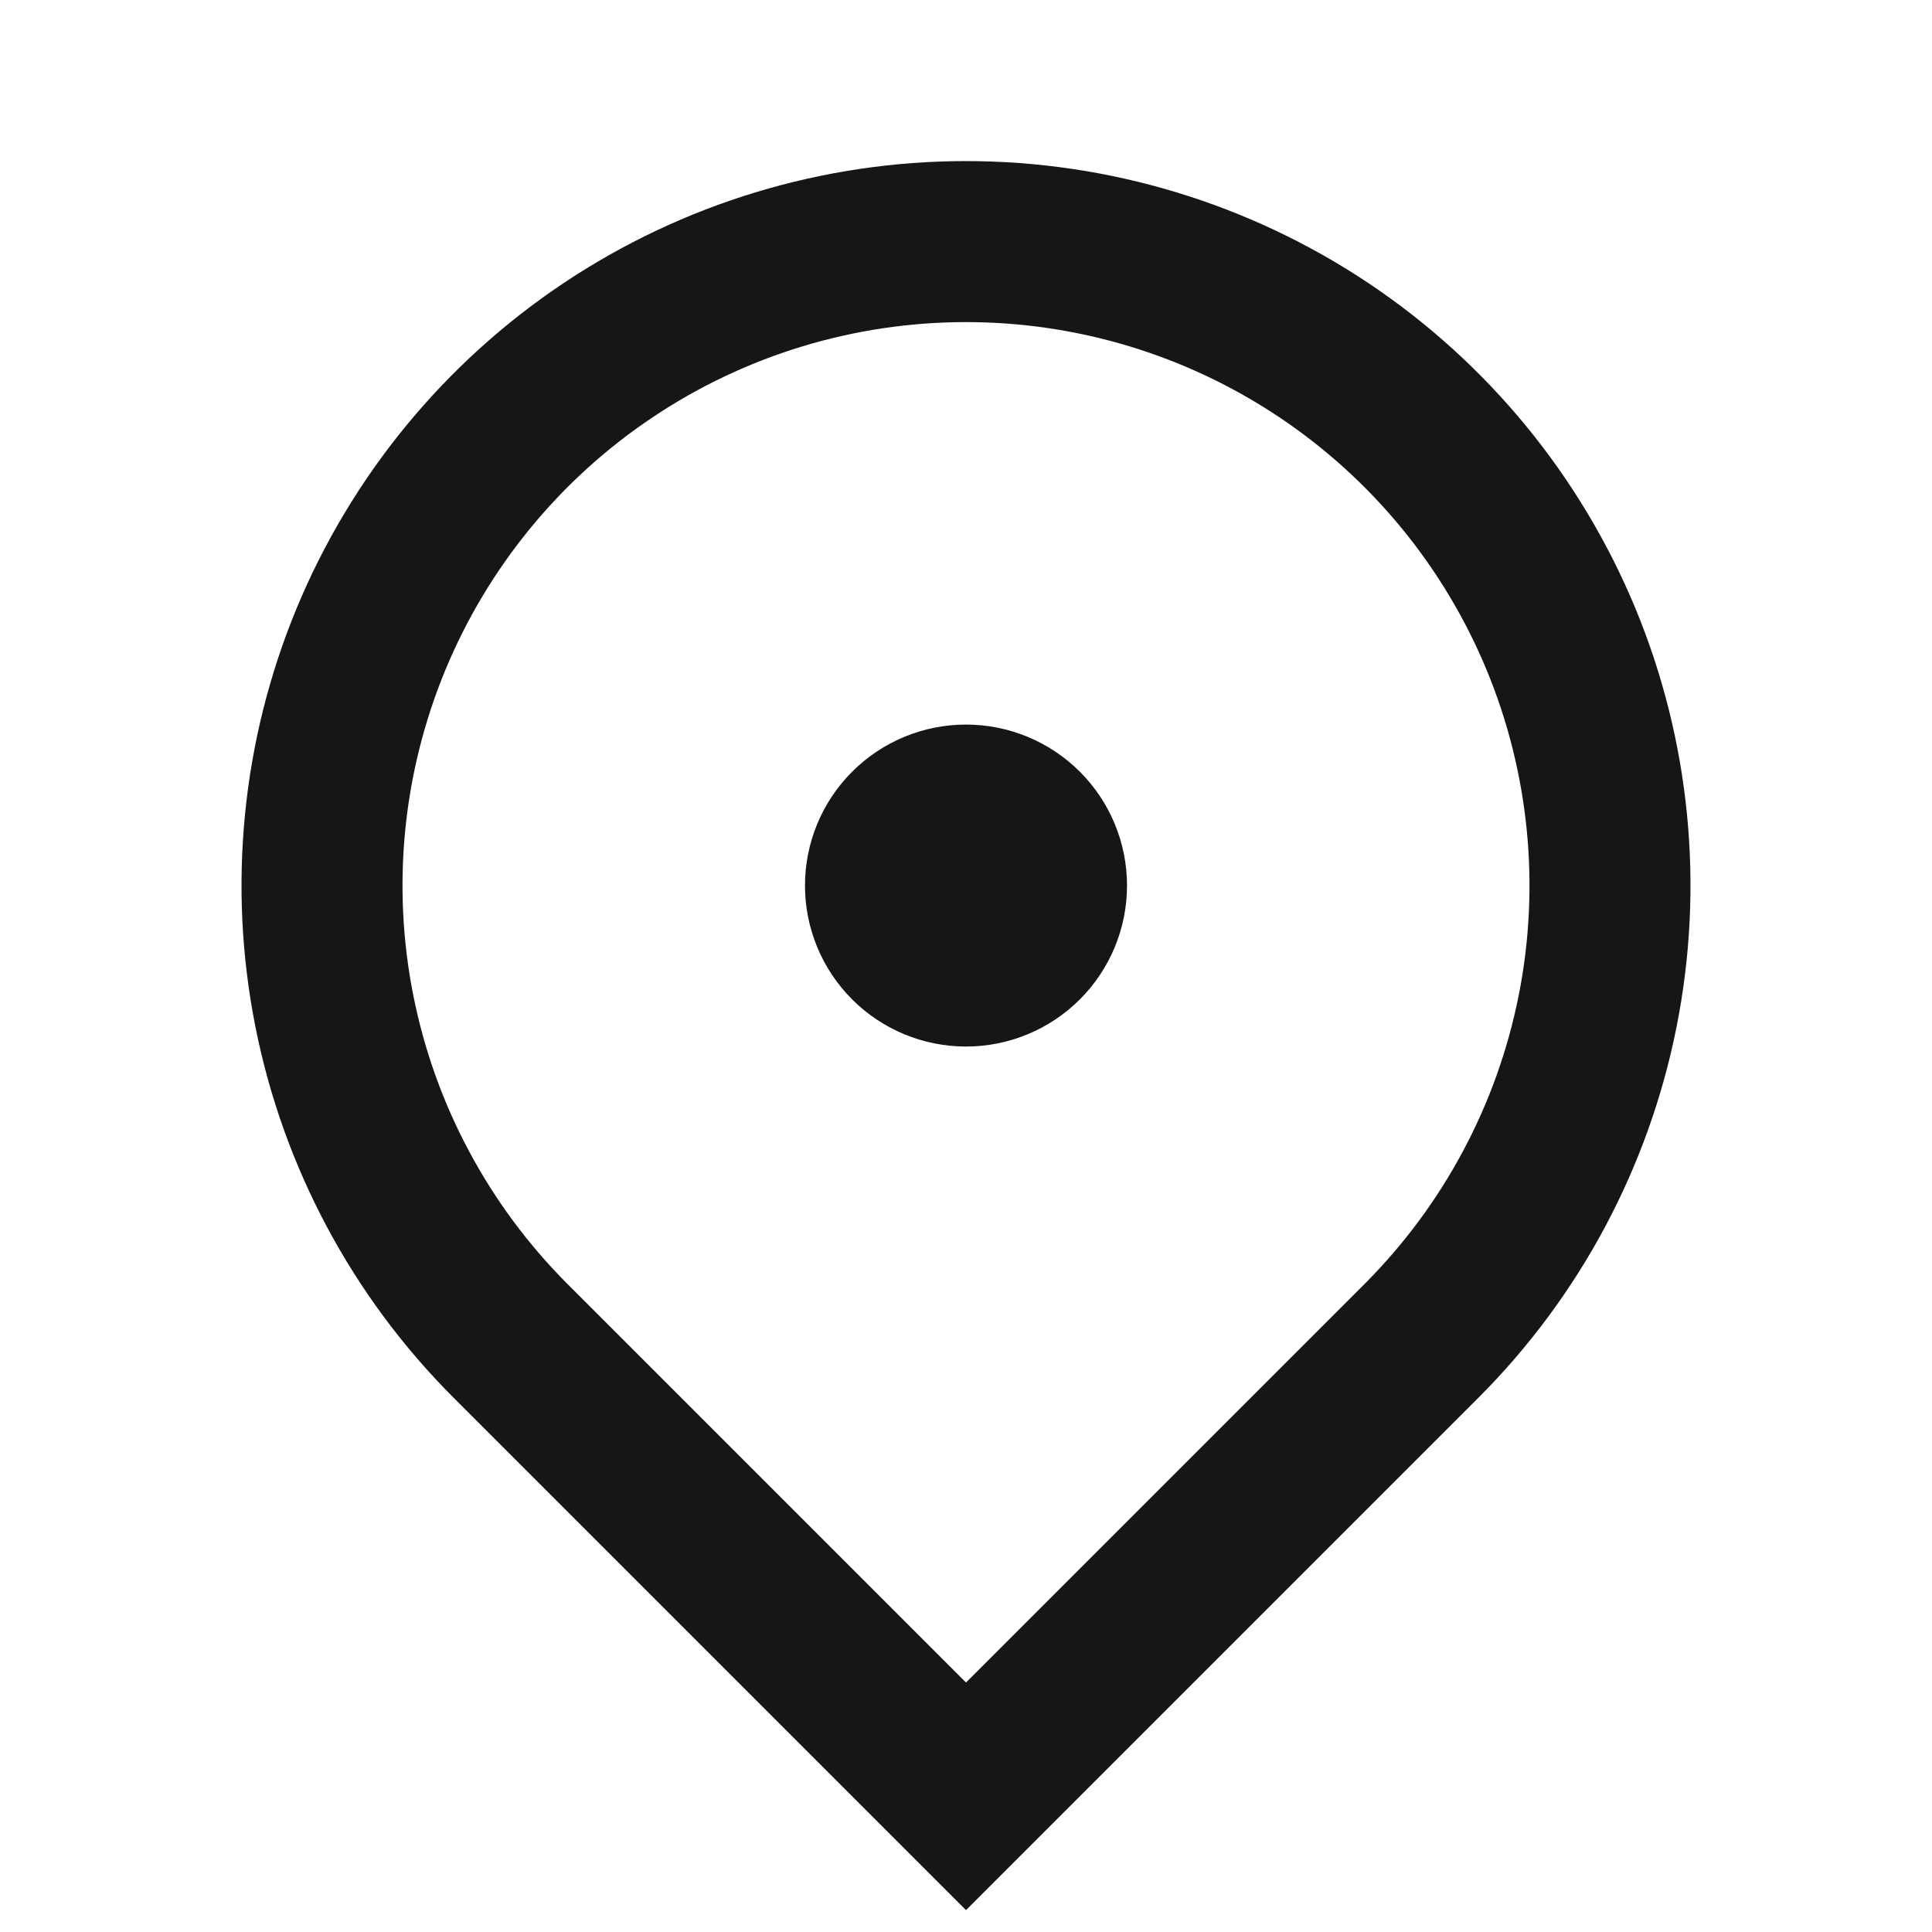 <svg width="32" height="32" viewBox="0 0 32 32" fill="none" xmlns="http://www.w3.org/2000/svg">
<g id="map-pin-2">
<path id="Ic&#195;&#180;ne" d="M16 31.638L7.515 23.153C5.836 21.475 4.694 19.337 4.231 17.009C3.768 14.681 4.005 12.268 4.913 10.075C5.822 7.883 7.36 6.009 9.333 4.69C11.307 3.372 13.627 2.668 16 2.668C18.373 2.668 20.693 3.372 22.667 4.69C24.64 6.009 26.178 7.883 27.087 10.075C27.995 12.268 28.232 14.681 27.769 17.009C27.306 19.337 26.164 21.475 24.485 23.153L16 31.638ZM22.6 21.268C23.905 19.962 24.794 18.299 25.154 16.489C25.514 14.678 25.329 12.802 24.623 11.096C23.916 9.391 22.72 7.933 21.185 6.908C19.65 5.882 17.846 5.335 16 5.335C14.154 5.335 12.35 5.882 10.815 6.908C9.28 7.933 8.084 9.391 7.377 11.096C6.671 12.802 6.486 14.678 6.846 16.489C7.206 18.299 8.095 19.962 9.4 21.268L16 27.868L22.6 21.268ZM16 17.334C15.293 17.334 14.614 17.053 14.114 16.553C13.614 16.053 13.333 15.375 13.333 14.668C13.333 13.96 13.614 13.282 14.114 12.782C14.614 12.282 15.293 12.001 16 12.001C16.707 12.001 17.386 12.282 17.886 12.782C18.386 13.282 18.667 13.96 18.667 14.668C18.667 15.375 18.386 16.053 17.886 16.553C17.386 17.053 16.707 17.334 16 17.334Z" fill="#161616"/>
</g>
</svg>
